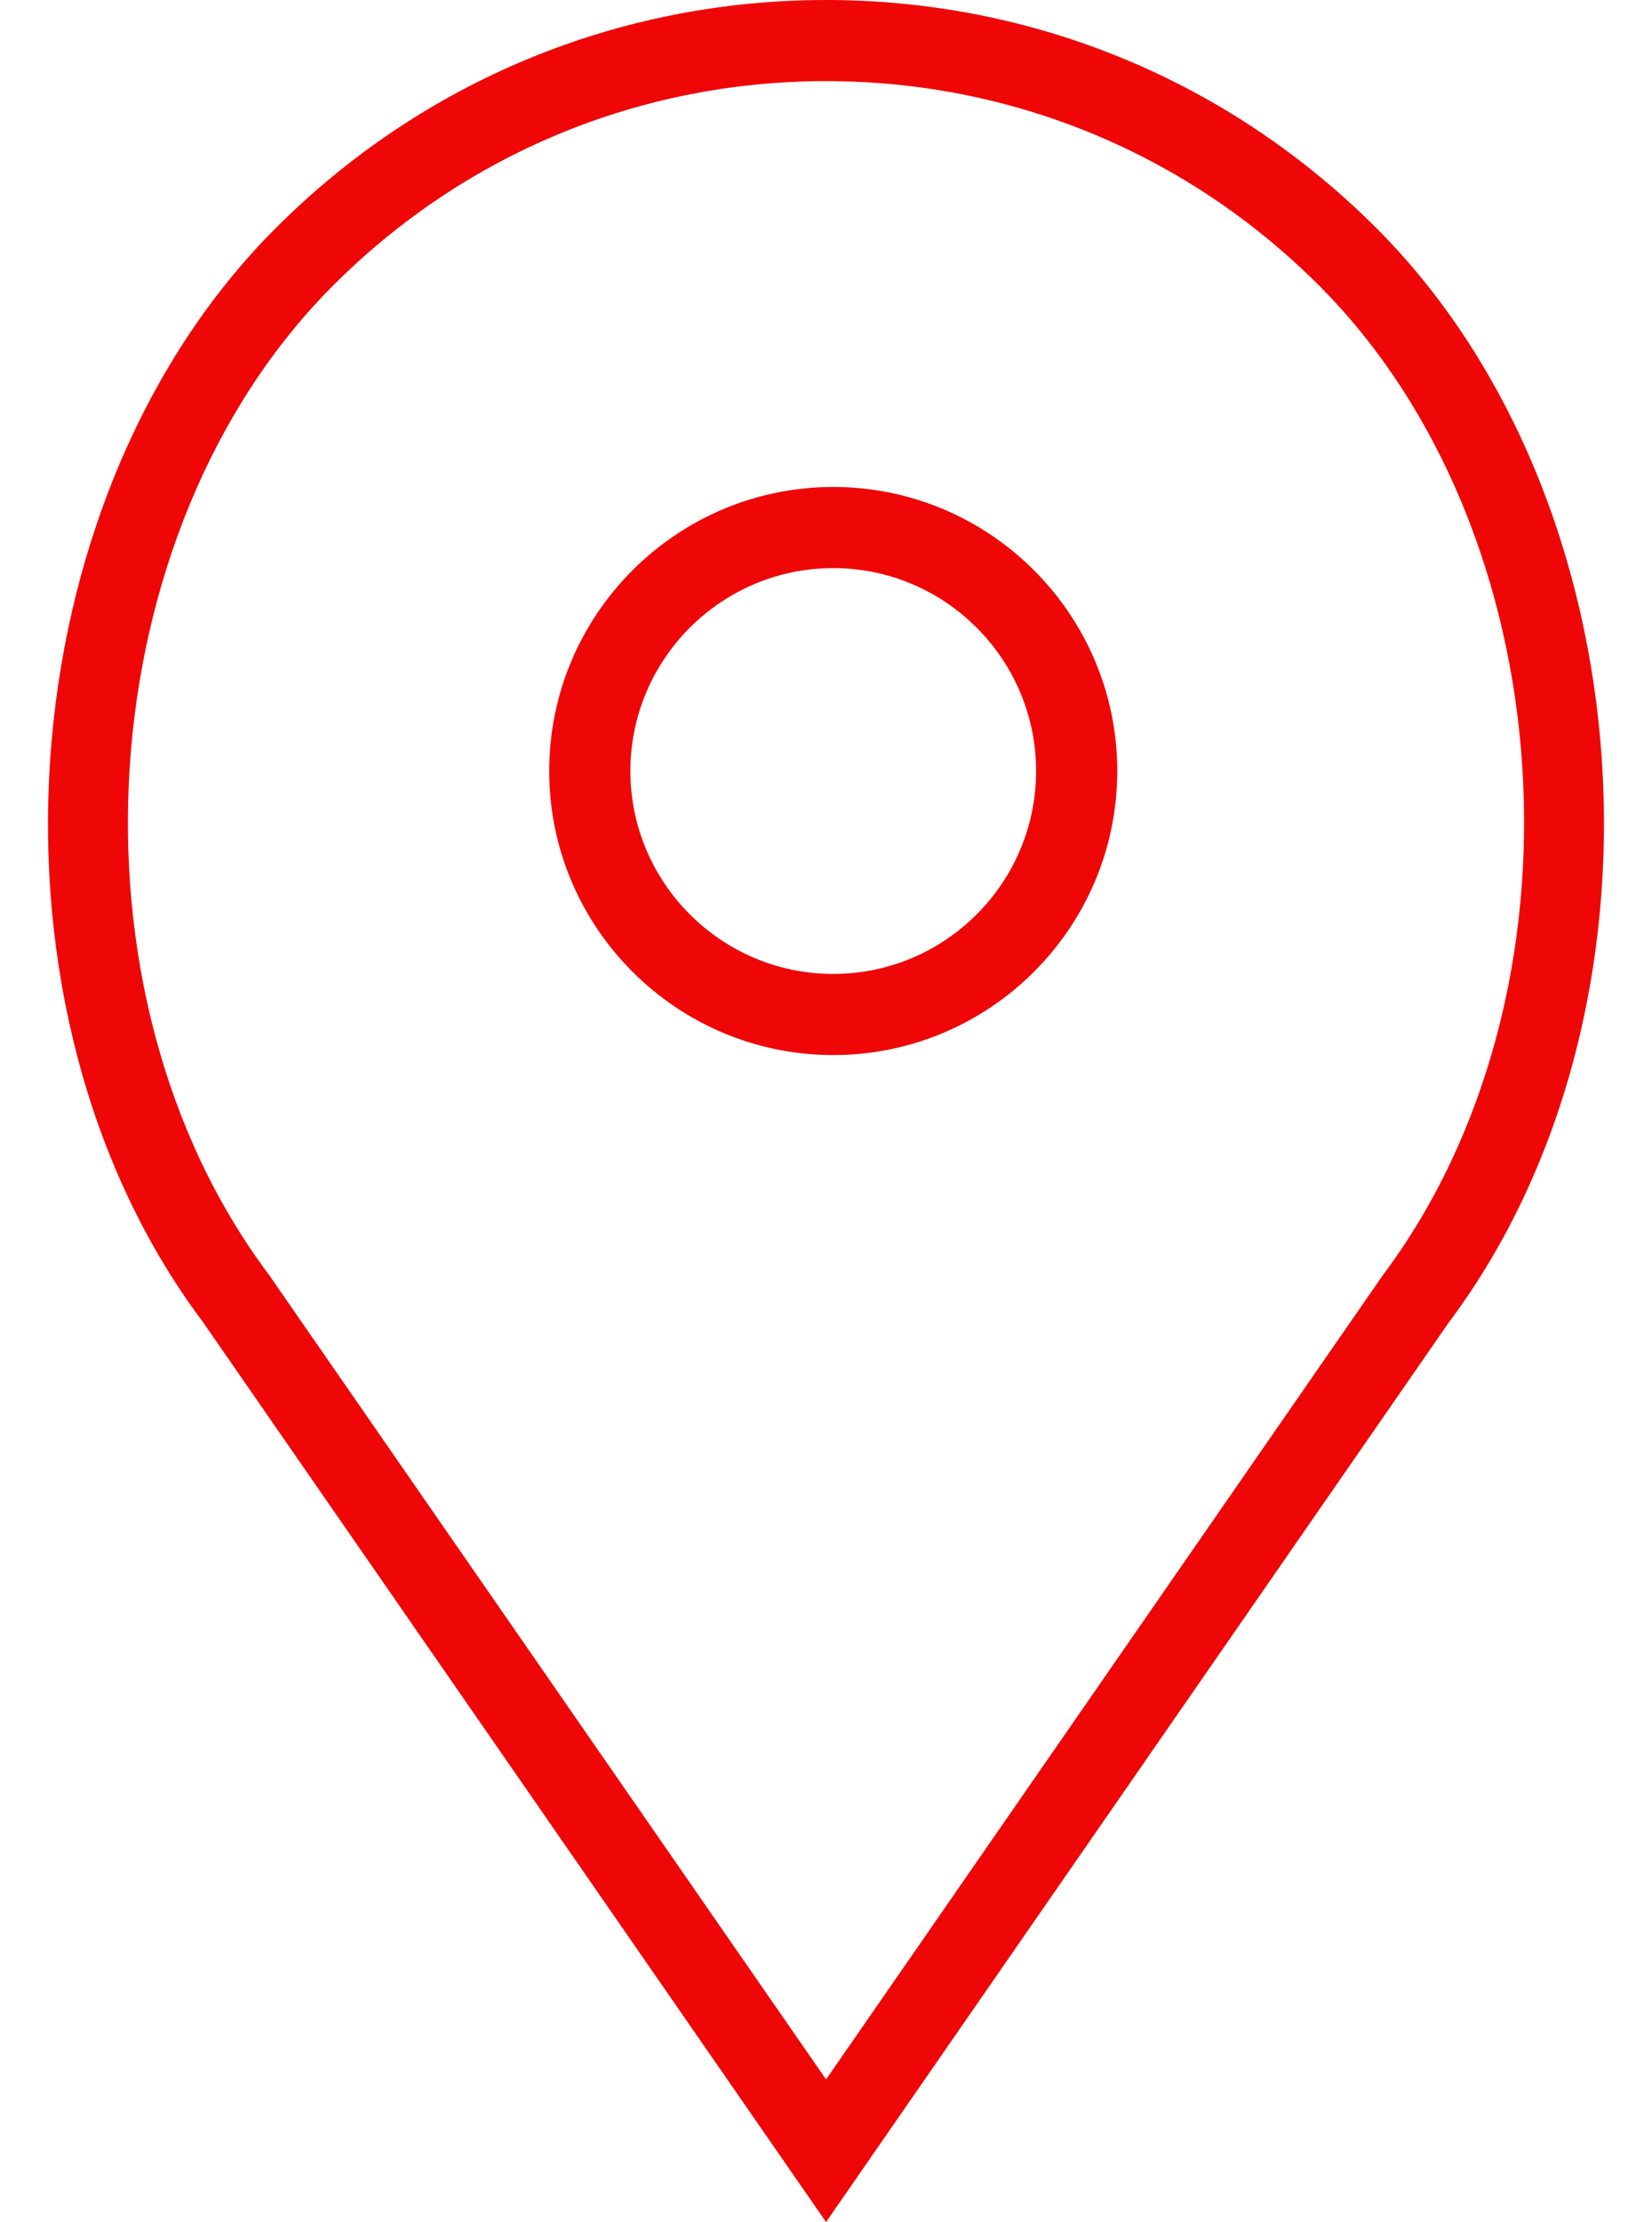 <svg width="29px" height="39px" viewBox="0 0 29 39" fill="none" xmlns="http://www.w3.org/2000/svg" transform="rotate(0) scale(1, 1)">
<path d="M14.627 8.547C11.879 8.547 9.641 10.784 9.641 13.533C9.641 16.281 11.879 18.518 14.627 18.518C17.376 18.518 19.613 16.281 19.613 13.533C19.613 10.784 17.376 8.547 14.627 8.547ZM14.627 17.094C12.664 17.094 11.066 15.496 11.066 13.533C11.066 11.569 12.664 9.971 14.627 9.971C16.591 9.971 18.188 11.569 18.188 13.533C18.188 15.496 16.591 17.094 14.627 17.094Z" fill="#ef0707"/>
<path d="M24.159 4.001C21.579 1.421 18.149 0 14.501 0C10.852 0 7.423 1.421 4.843 4.001C0.069 8.774 -0.524 17.755 3.558 23.197L14.501 39L25.427 23.219C29.526 17.755 28.933 8.774 24.159 4.001ZM24.272 22.386L14.501 36.497L4.714 22.364C1.011 17.427 1.542 9.316 5.851 5.008C8.161 2.697 11.233 1.424 14.501 1.424C17.769 1.424 20.841 2.697 23.152 5.008C27.461 9.316 27.992 17.427 24.272 22.386Z" fill="#ef0707"/>
</svg>